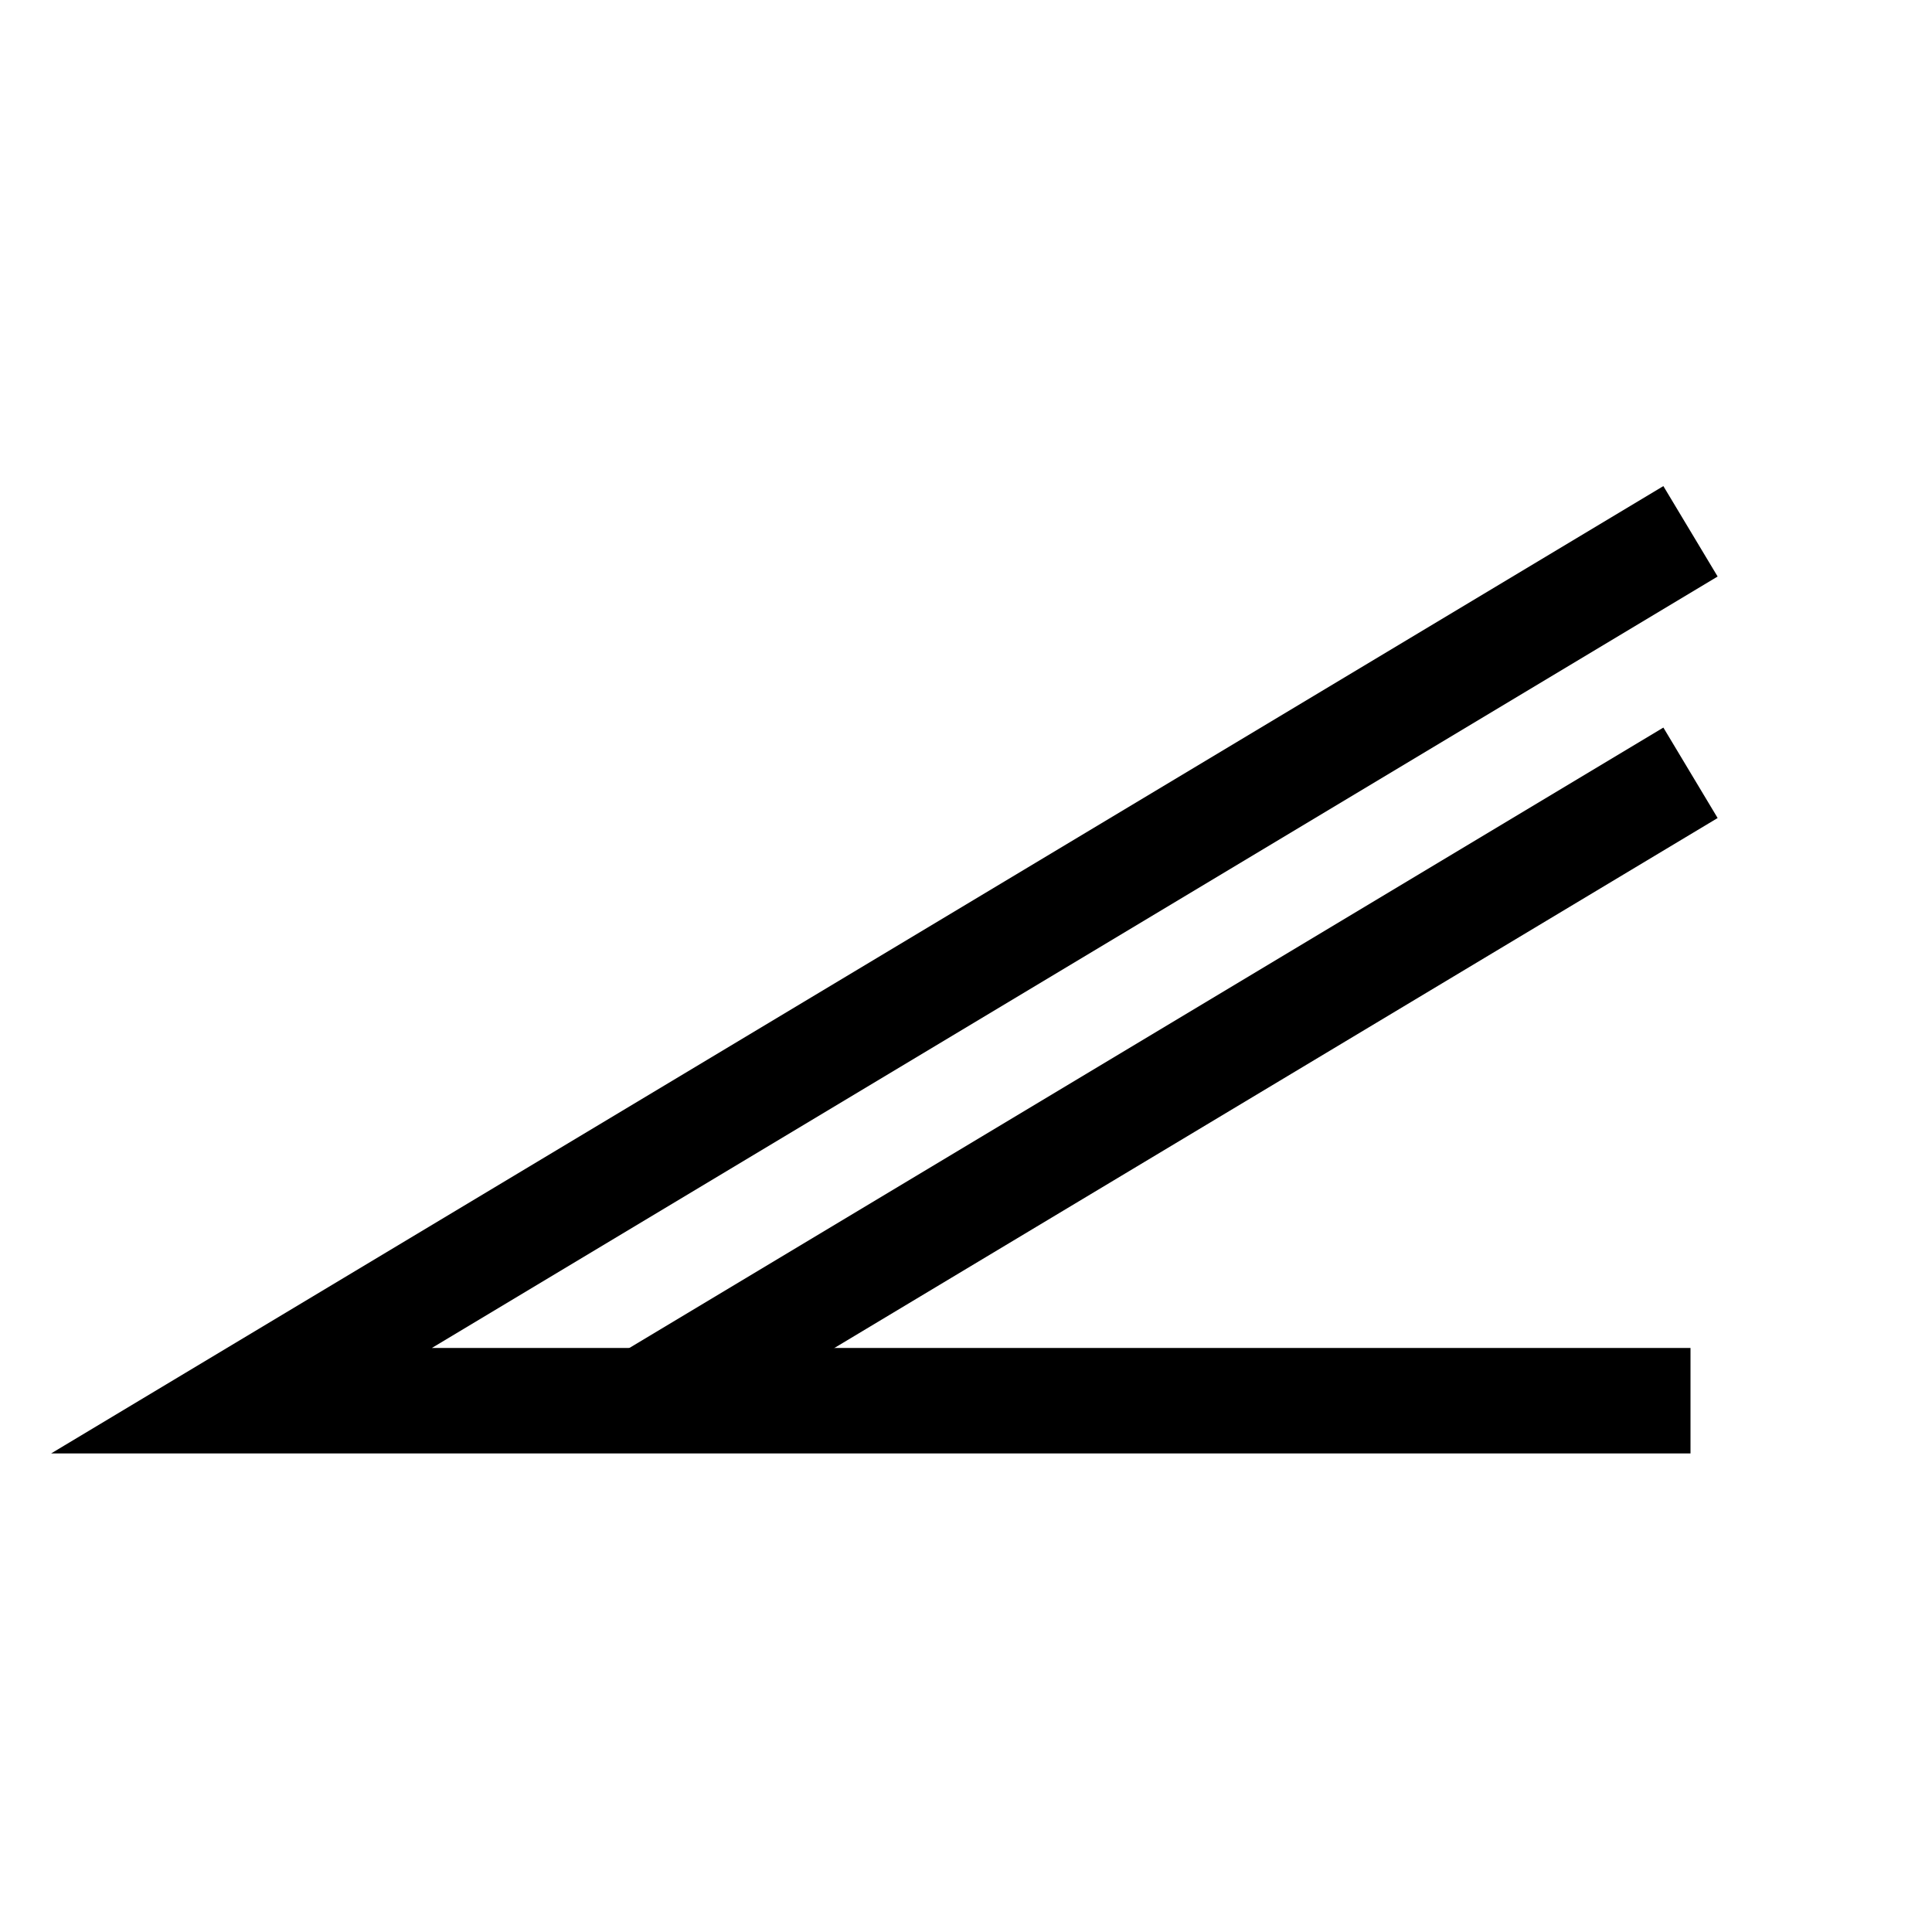 <?xml version="1.0" encoding="UTF-8" standalone="no"?>
<svg xmlns:svg="http://www.w3.org/2000/svg" xmlns="http://www.w3.org/2000/svg" version="1.0" width="120" height="120" viewBox="-60 -60 120 120" id="svg2">
<desc id="en">Cloud classification symbol CM 2</desc>
<g id="CM2" style="stroke:#000000;stroke-width:6.55;fill:none;">
  <path d="M 45,27 h -90 l 90,-54"/>
  <path d="M -20,27 l 65,-39"/>
</g>
</svg>
